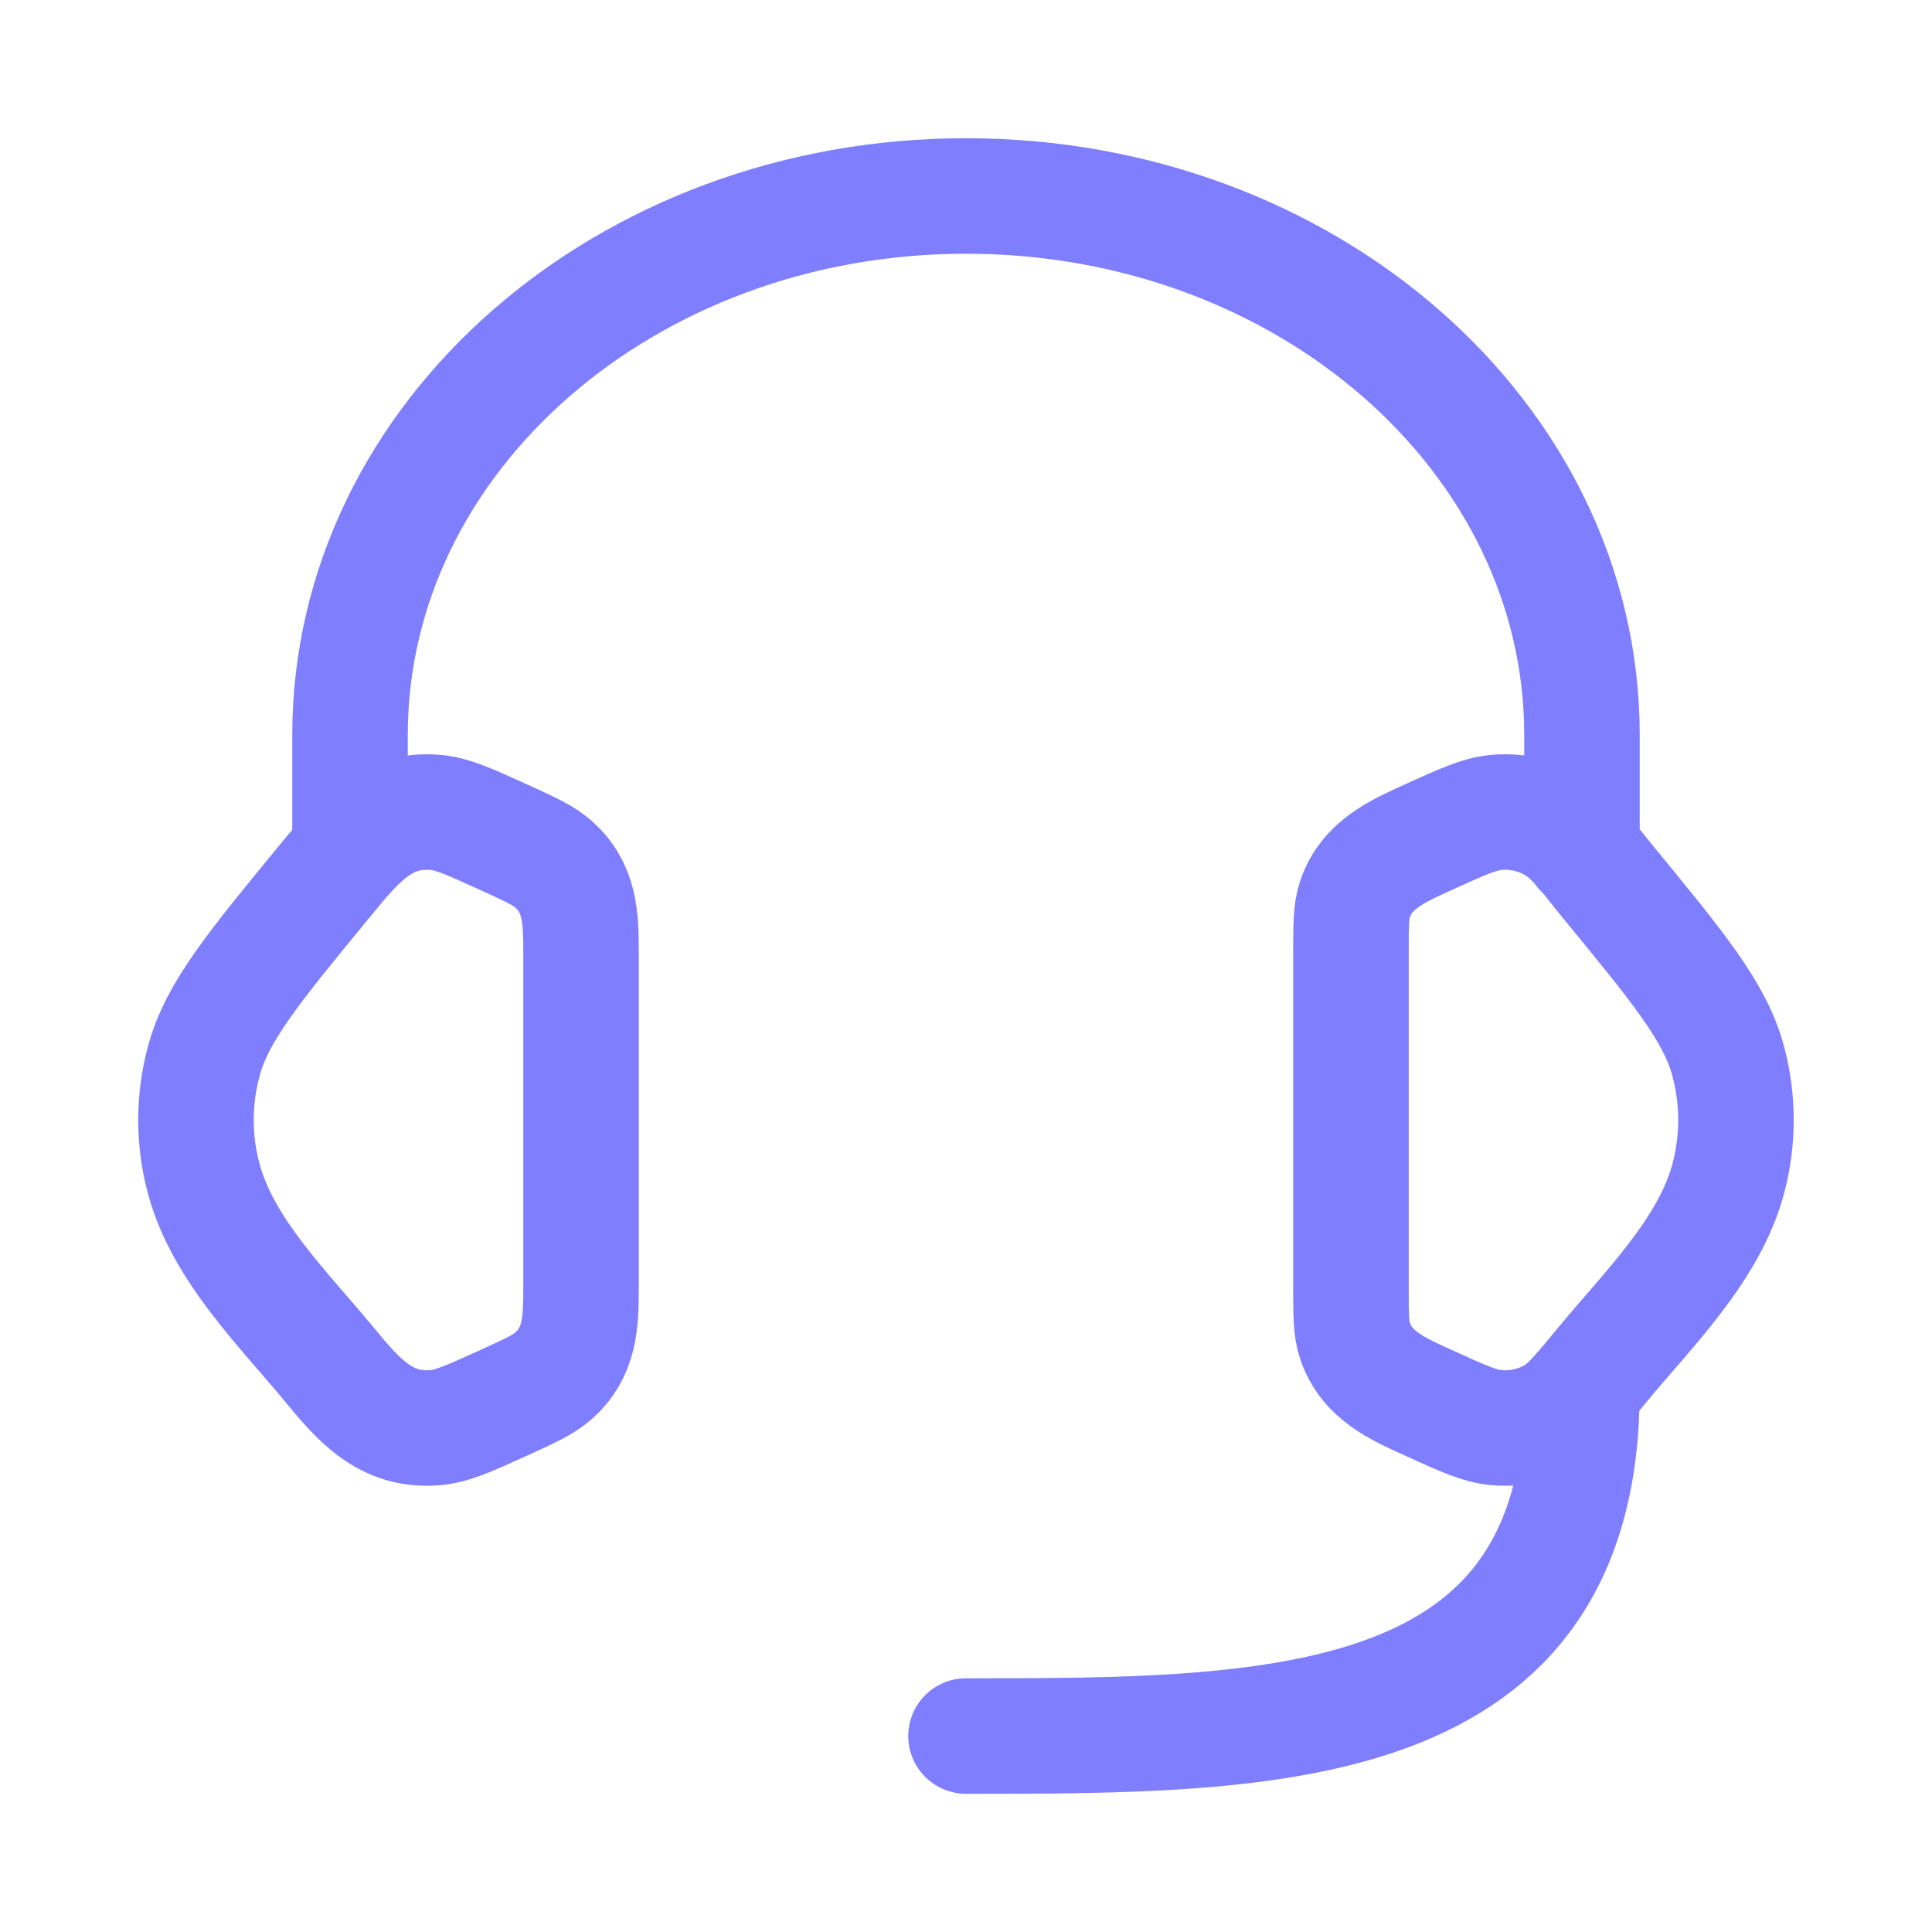 <svg width="23" height="23" viewBox="0 0 23 23" fill="none" xmlns="http://www.w3.org/2000/svg">
<path d="M16.083 11.321C16.083 11.004 16.083 10.845 16.131 10.704C16.27 10.294 16.635 10.135 17.001 9.968C17.412 9.781 17.618 9.687 17.822 9.671C18.053 9.652 18.285 9.702 18.483 9.813C18.745 9.96 18.928 10.239 19.116 10.467C19.98 11.517 20.413 12.043 20.571 12.622C20.698 13.089 20.698 13.578 20.571 14.045C20.34 14.89 19.611 15.598 19.071 16.253C18.795 16.588 18.657 16.756 18.483 16.854C18.285 16.965 18.053 17.015 17.822 16.996C17.618 16.98 17.412 16.886 17.001 16.698C16.635 16.532 16.27 16.373 16.131 15.962C16.083 15.821 16.083 15.663 16.083 15.346V11.321Z" stroke="#7E7EFF" stroke-width="1.375"/>
<path d="M6.917 11.321C6.917 10.922 6.905 10.563 6.583 10.283C6.466 10.181 6.31 10.11 5.999 9.968C5.587 9.781 5.382 9.687 5.178 9.671C4.566 9.621 4.237 10.039 3.884 10.467C3.02 11.517 2.587 12.043 2.429 12.622C2.301 13.089 2.301 13.578 2.429 14.045C2.66 14.89 3.389 15.598 3.928 16.253C4.269 16.667 4.594 17.044 5.178 16.996C5.382 16.98 5.587 16.886 5.999 16.699C6.31 16.557 6.466 16.486 6.583 16.384C6.905 16.104 6.917 15.745 6.917 15.346V11.321Z" stroke="#7E7EFF" stroke-width="1.375"/>
<path d="M18.833 10.125V8.75C18.833 5.206 15.55 2.333 11.5 2.333C7.45 2.333 4.167 5.206 4.167 8.75V10.125" stroke="#7E7EFF" stroke-width="1.375" stroke-linecap="round" stroke-linejoin="round"/>
<path d="M18.833 16.542C18.833 20.667 15.167 20.667 11.5 20.667" stroke="#7E7EFF" stroke-width="1.375" stroke-linecap="round" stroke-linejoin="round"/>
</svg>
